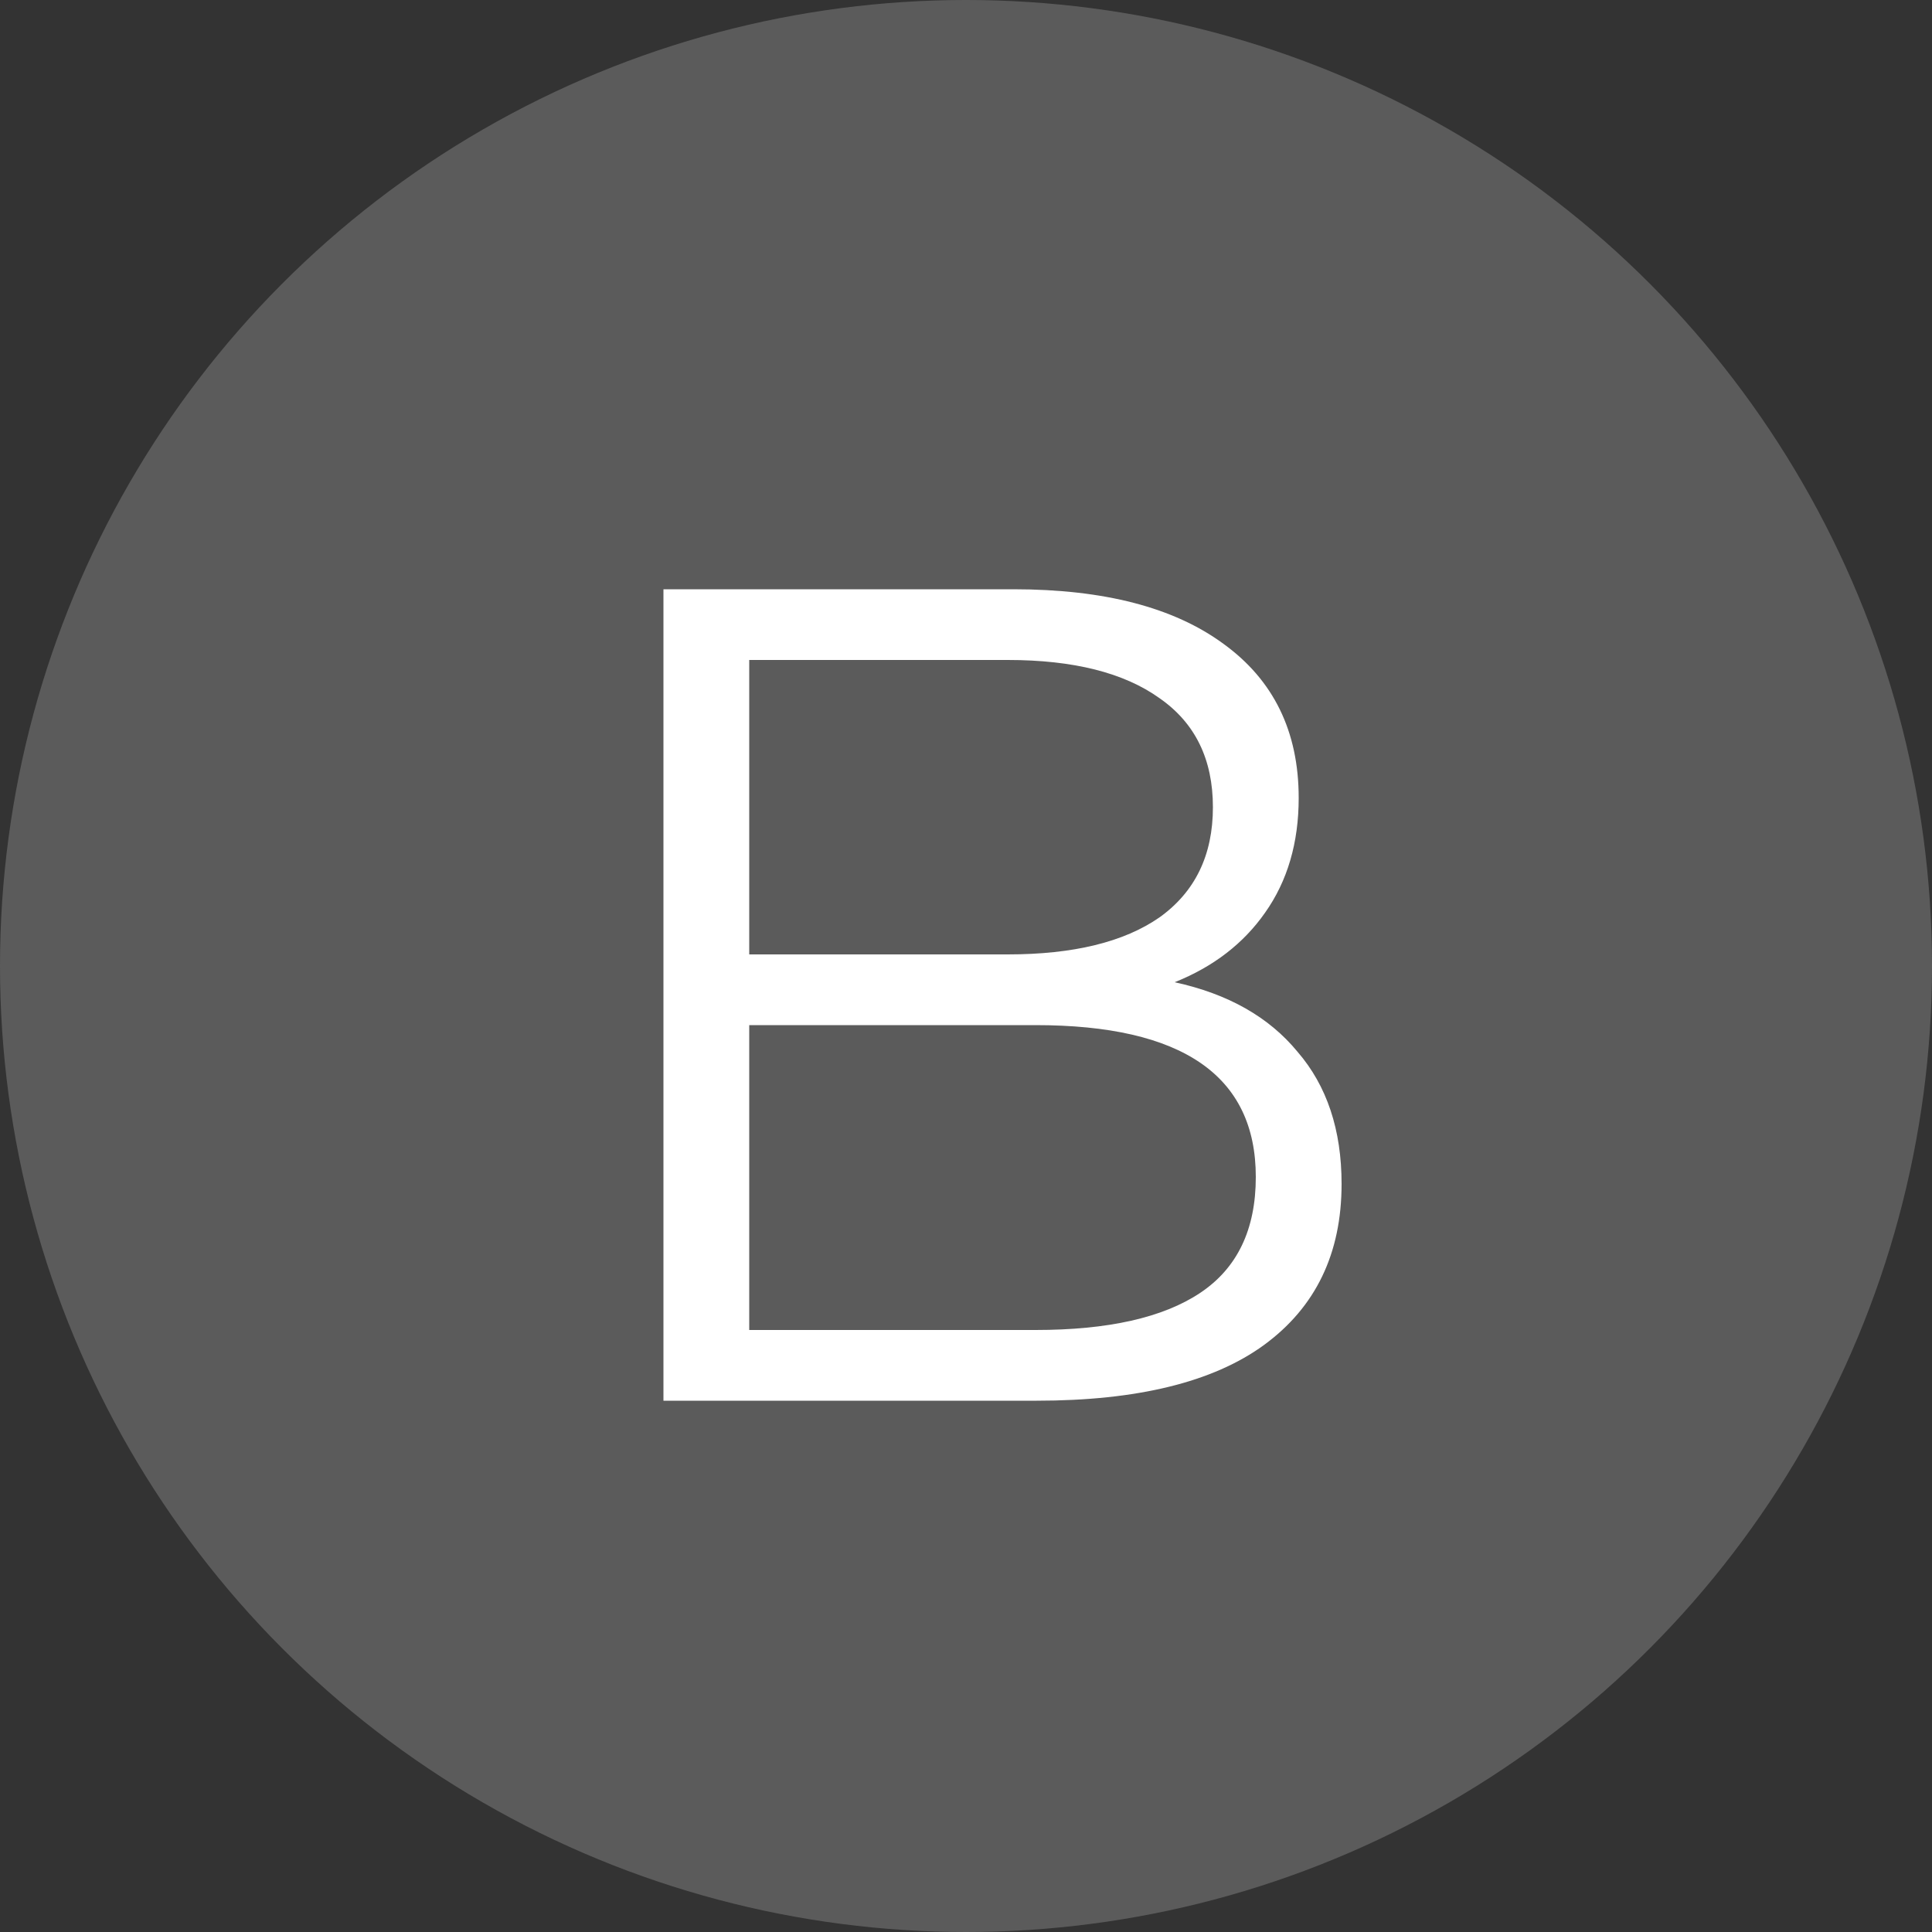 <svg width="40" height="40" viewBox="0 0 40 40" fill="none" xmlns="http://www.w3.org/2000/svg">
<rect x="0" y="0" width="40" height="40" fill="#333333" stroke="none"/>
<circle cx="20" cy="20" r="20" fill="#5B5B5B"/>
<path d="M24.32 20.336C25.424 20.576 26.272 21.056 26.864 21.776C27.472 22.48 27.776 23.392 27.776 24.512C27.776 25.952 27.24 27.064 26.168 27.848C25.112 28.616 23.544 29 21.464 29H13.736V12.2H20.984C22.856 12.2 24.304 12.576 25.328 13.328C26.368 14.08 26.888 15.144 26.888 16.52C26.888 17.448 26.656 18.24 26.192 18.896C25.744 19.536 25.12 20.016 24.32 20.336ZM15.512 13.664V19.76H20.864C22.224 19.76 23.272 19.504 24.008 18.992C24.744 18.464 25.112 17.704 25.112 16.712C25.112 15.72 24.744 14.968 24.008 14.456C23.272 13.928 22.224 13.664 20.864 13.664H15.512ZM21.44 27.536C22.944 27.536 24.08 27.28 24.848 26.768C25.616 26.256 26 25.456 26 24.368C26 22.272 24.48 21.224 21.44 21.224H15.512V27.536H21.44Z" fill="white"/>
</svg>
